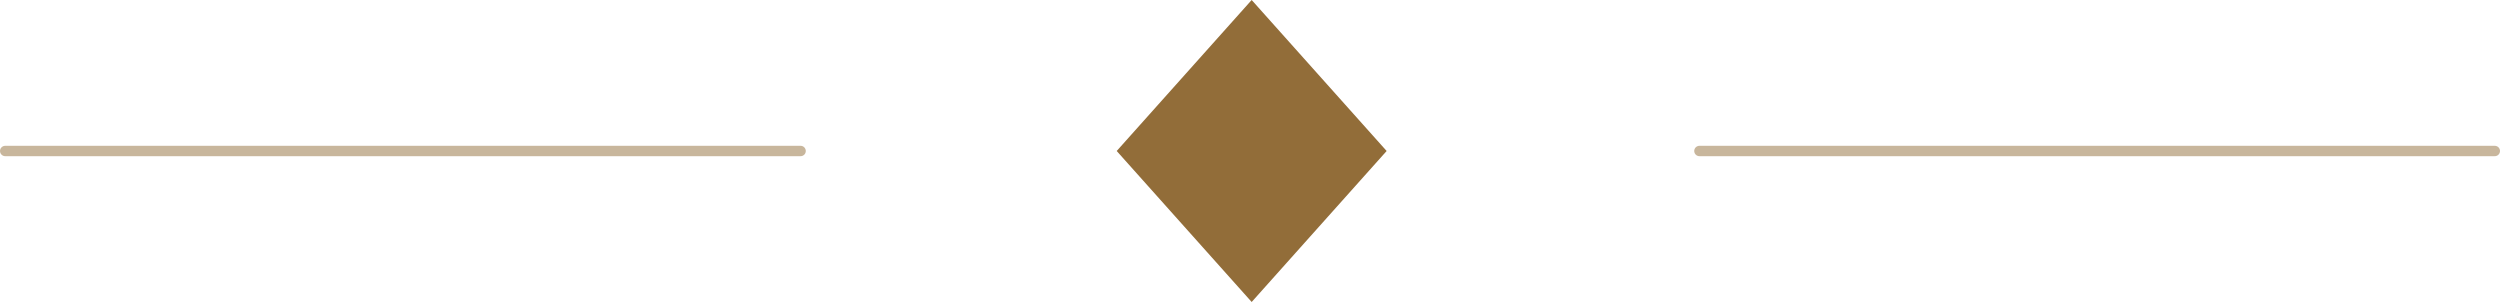 <svg xmlns="http://www.w3.org/2000/svg" width="241.003" height="29.113" viewBox="0 0 241.003 29.113">
  <g id="Groupe_966" data-name="Groupe 966" transform="translate(-264.074 -3021.101)">
    <g id="Groupe_409" data-name="Groupe 409" transform="translate(504.577 3035.657) rotate(180)" opacity="0.5">
      <line id="Ligne_31" data-name="Ligne 31" x2="76.678" transform="translate(0 0)" fill="none" stroke="#926d39" stroke-linecap="round" stroke-width="1"/>
      <line id="Ligne_32" data-name="Ligne 32" x2="76.678" transform="translate(163.324 0)" fill="none" stroke="#926d39" stroke-linecap="round" stroke-width="1"/>
    </g>
    <path id="Tracé_8361" data-name="Tracé 8361" d="M1.093,1.093,20.586,0,19.493,19.493,0,20.586Z" transform="translate(370.18 3035.657) rotate(-45)" fill="#926d39"/>
  </g>
</svg>
